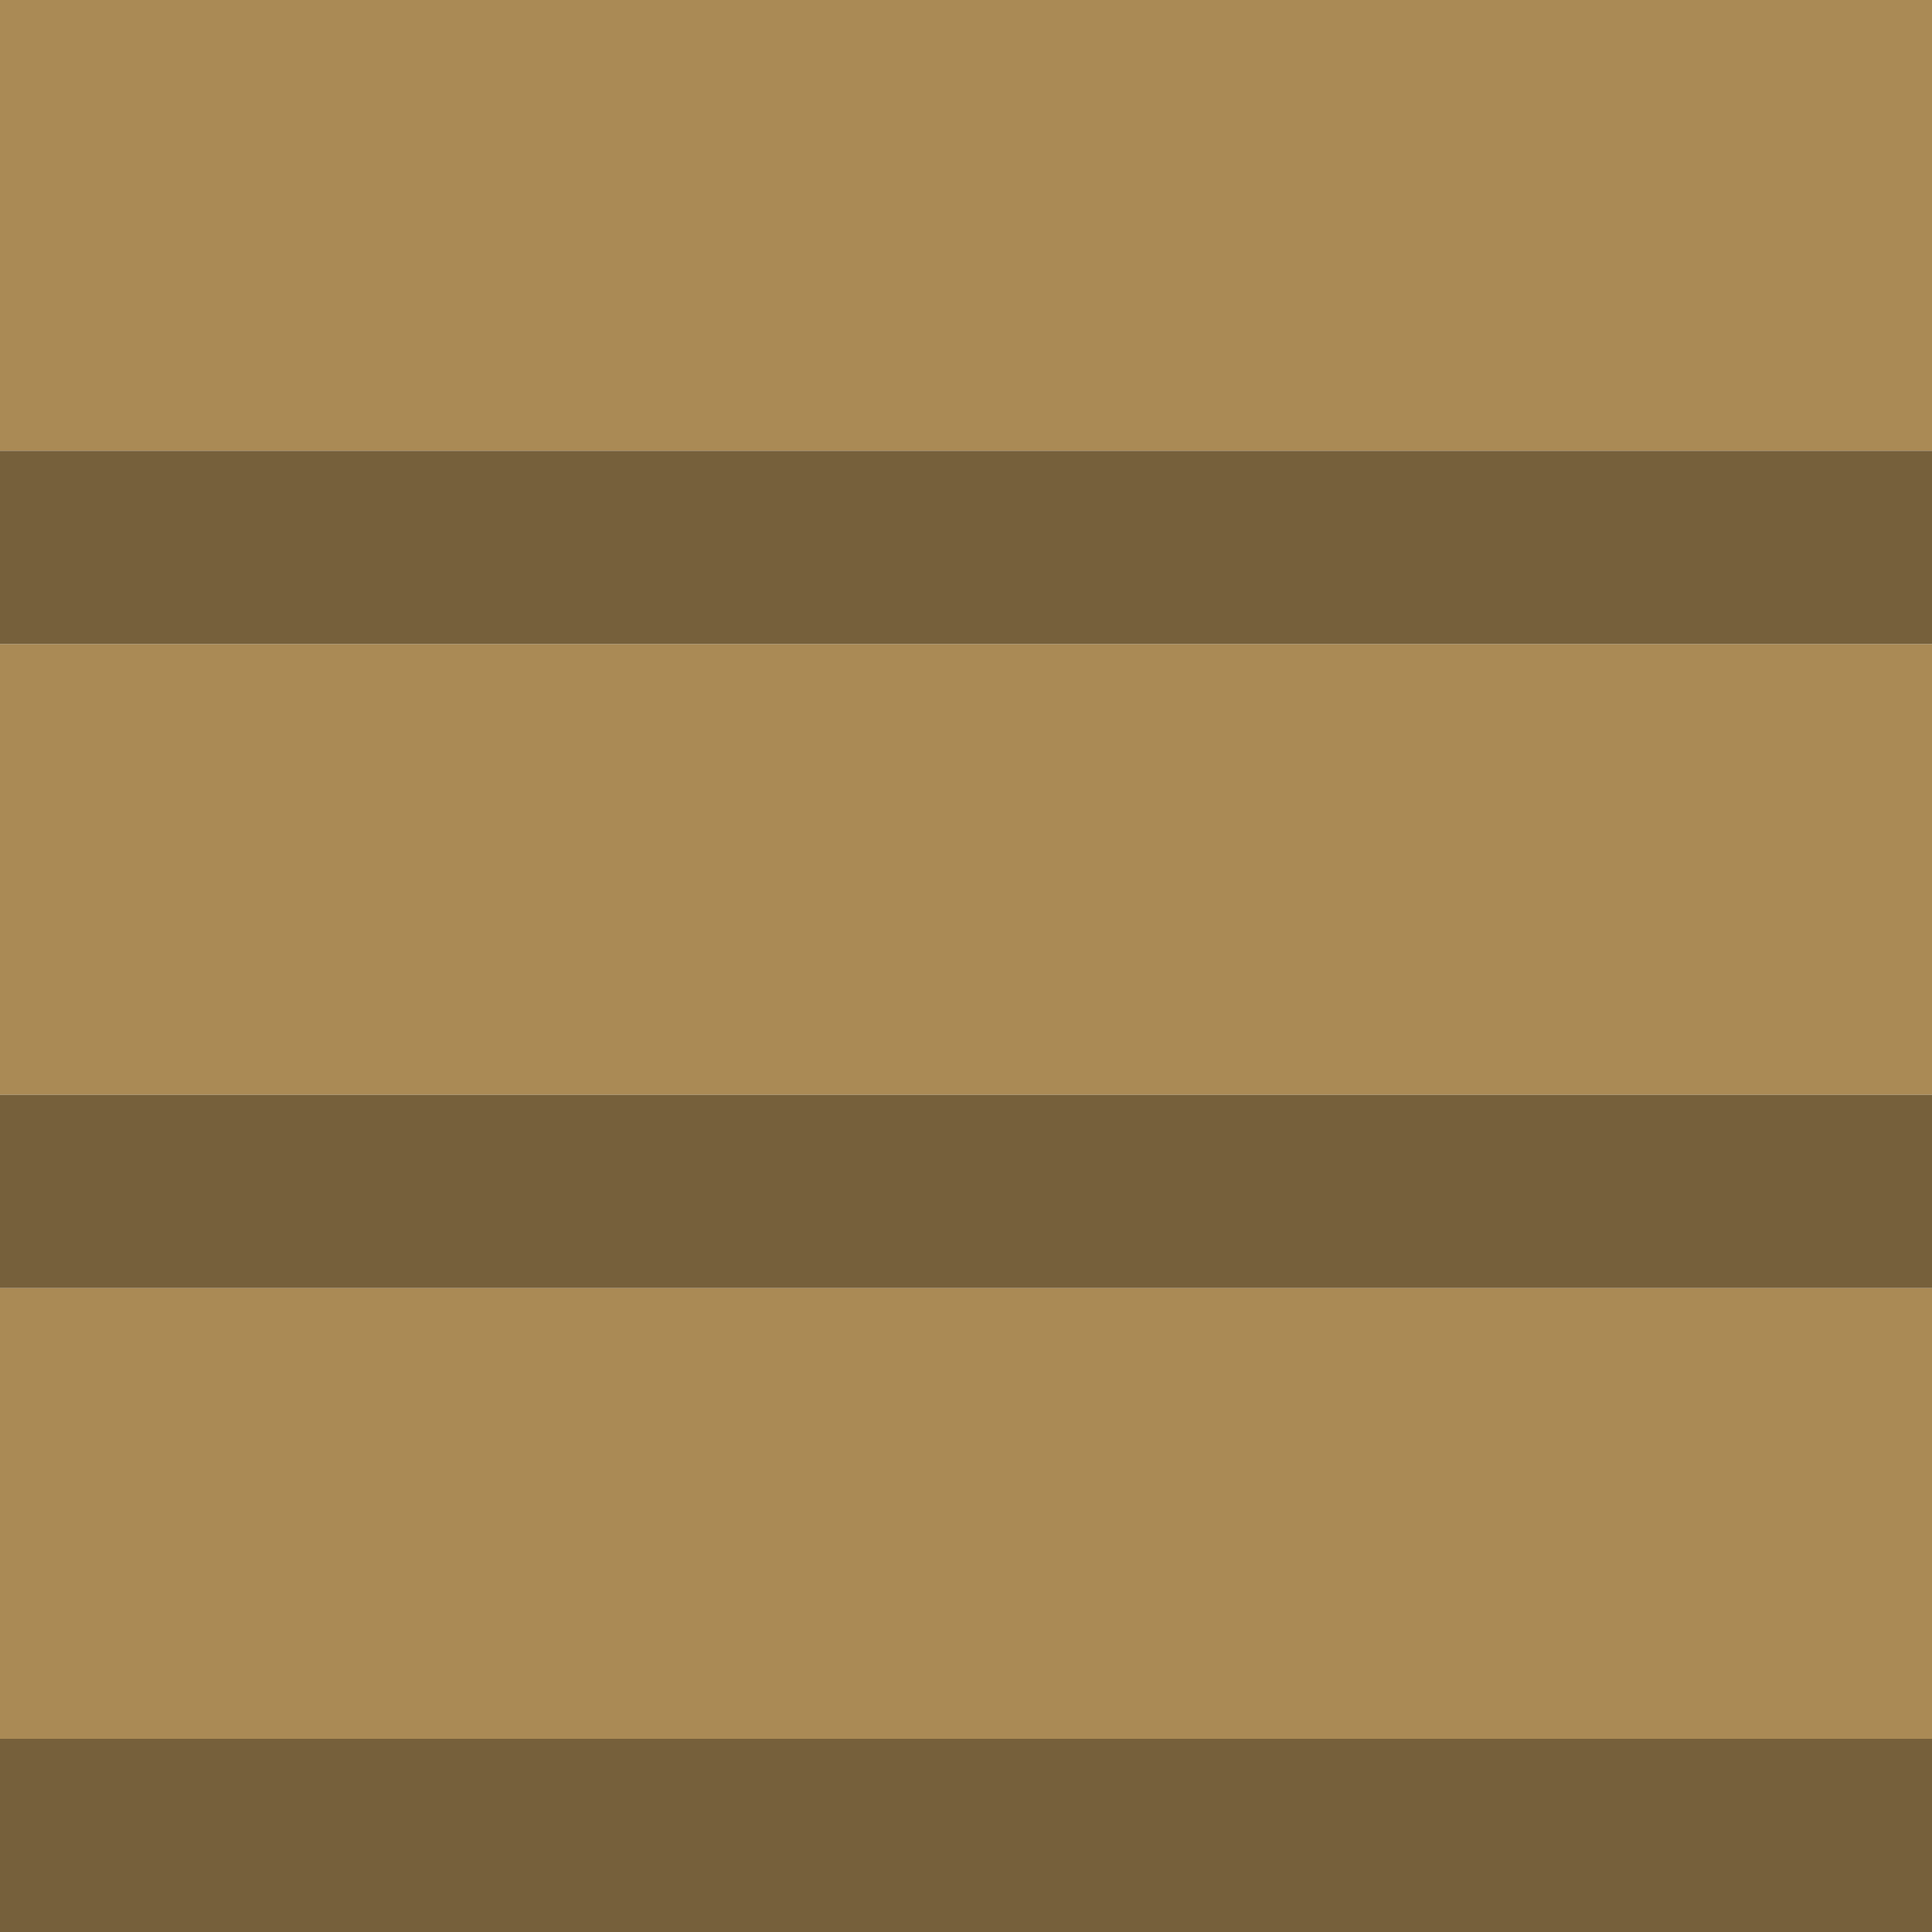 
<svg xmlns="http://www.w3.org/2000/svg" version="1.1" xmlns:xlink="http://www.w3.org/1999/xlink" preserveAspectRatio="none" x="0px" y="0px" width="30px" height="30px" viewBox="0 0 30 30">
<defs>
<g id="Layer0_0_FILL">
<path fill="#AA8A55" stroke="none" d="
M 0 27
L 30 27 30 20 0 20 0 27
M 30 7
L 30 0 0 0 0 7 30 7
M 30 17
L 30 10 0 10 0 17 30 17 Z"/>

<path fill="#76603B" stroke="none" d="
M 0 27
L 0 30 30 30 30 27 0 27
M 30 20
L 30 17 0 17 0 20 30 20
M 30 10
L 30 7 0 7 0 10 30 10 Z"/>
</g>
</defs>

<g transform="matrix( 1, 0, 0, 1, 0,0) ">
<use xlink:href="#Layer0_0_FILL"/>
</g>

<g id="tileBorder" transform="matrix( 1, 0, 0, 1, 0,0) ">
<g id="ambientShadow2" transform="matrix( 1, 0, 0, 1, 0,0) ">
<g id="a1" transform="matrix( 0, -1, 1, 0, 15,15) "/>

<g id="a0" transform="matrix( -1, 0, 0, -1, 15,15) "/>

<g id="a3" transform="matrix( 0, 1, -1, 0, 15,15) "/>

<g id="a2" transform="matrix( 1, 0, 0, 1, 15,15) "/>
</g>
</g>
</svg>
